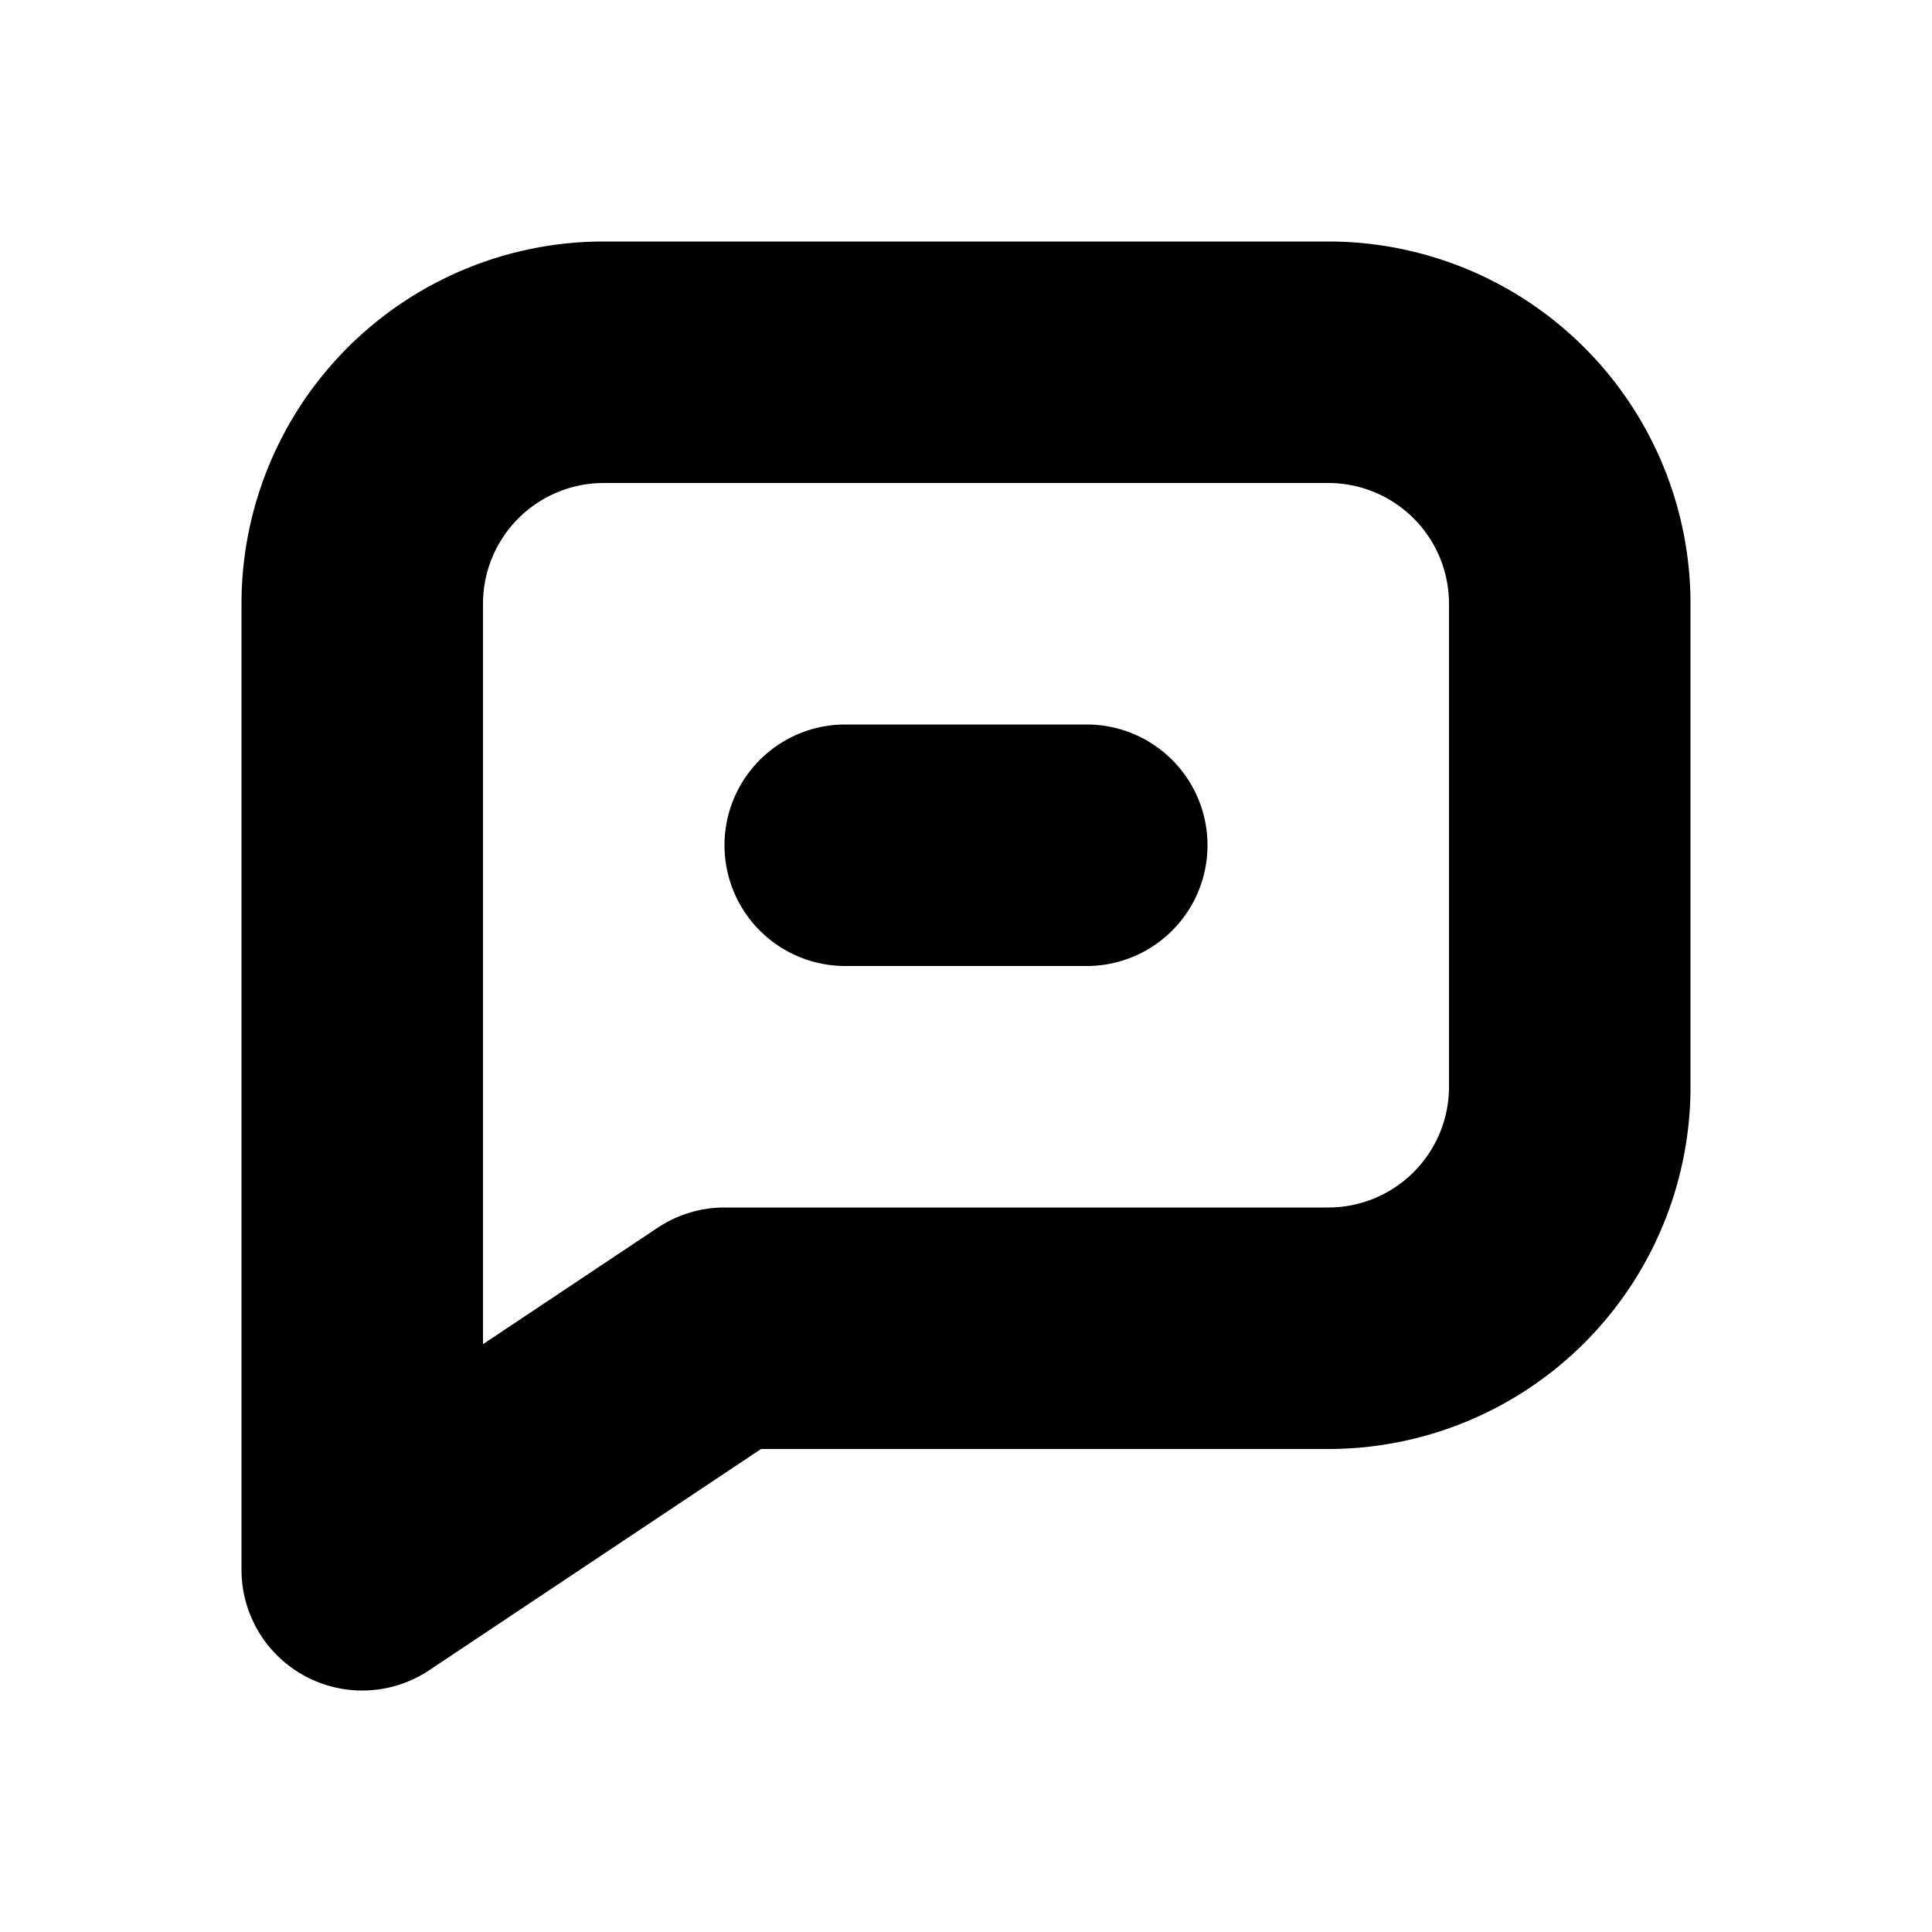<svg width="16" height="16" viewBox="0 0 16 16" xmlns="http://www.w3.org/2000/svg" xmlns:xlink="http://www.w3.org/1999/xlink"><title>icn/comment-dots</title><defs><path d="M3.555 13.832A1 1 0 0 1 2 13V5a3 3 0 0 1 3-3h6a3 3 0 0 1 3 3v4a3 3 0 0 1-3 3H6.303l-2.748 1.832zm.445-2.7l1.446-.964A1 1 0 0 1 6 10h5a1 1 0 0 0 1-1V5a1 1 0 0 0-1-1H5a1 1 0 0 0-1 1v6.132zM7 6h2a1 1 0 1 1 0 2H7a1 1 0 1 1 0-2z" id="a"/></defs><use fill="#000" fill-rule="nonzero" xlink:href="#a"/></svg>